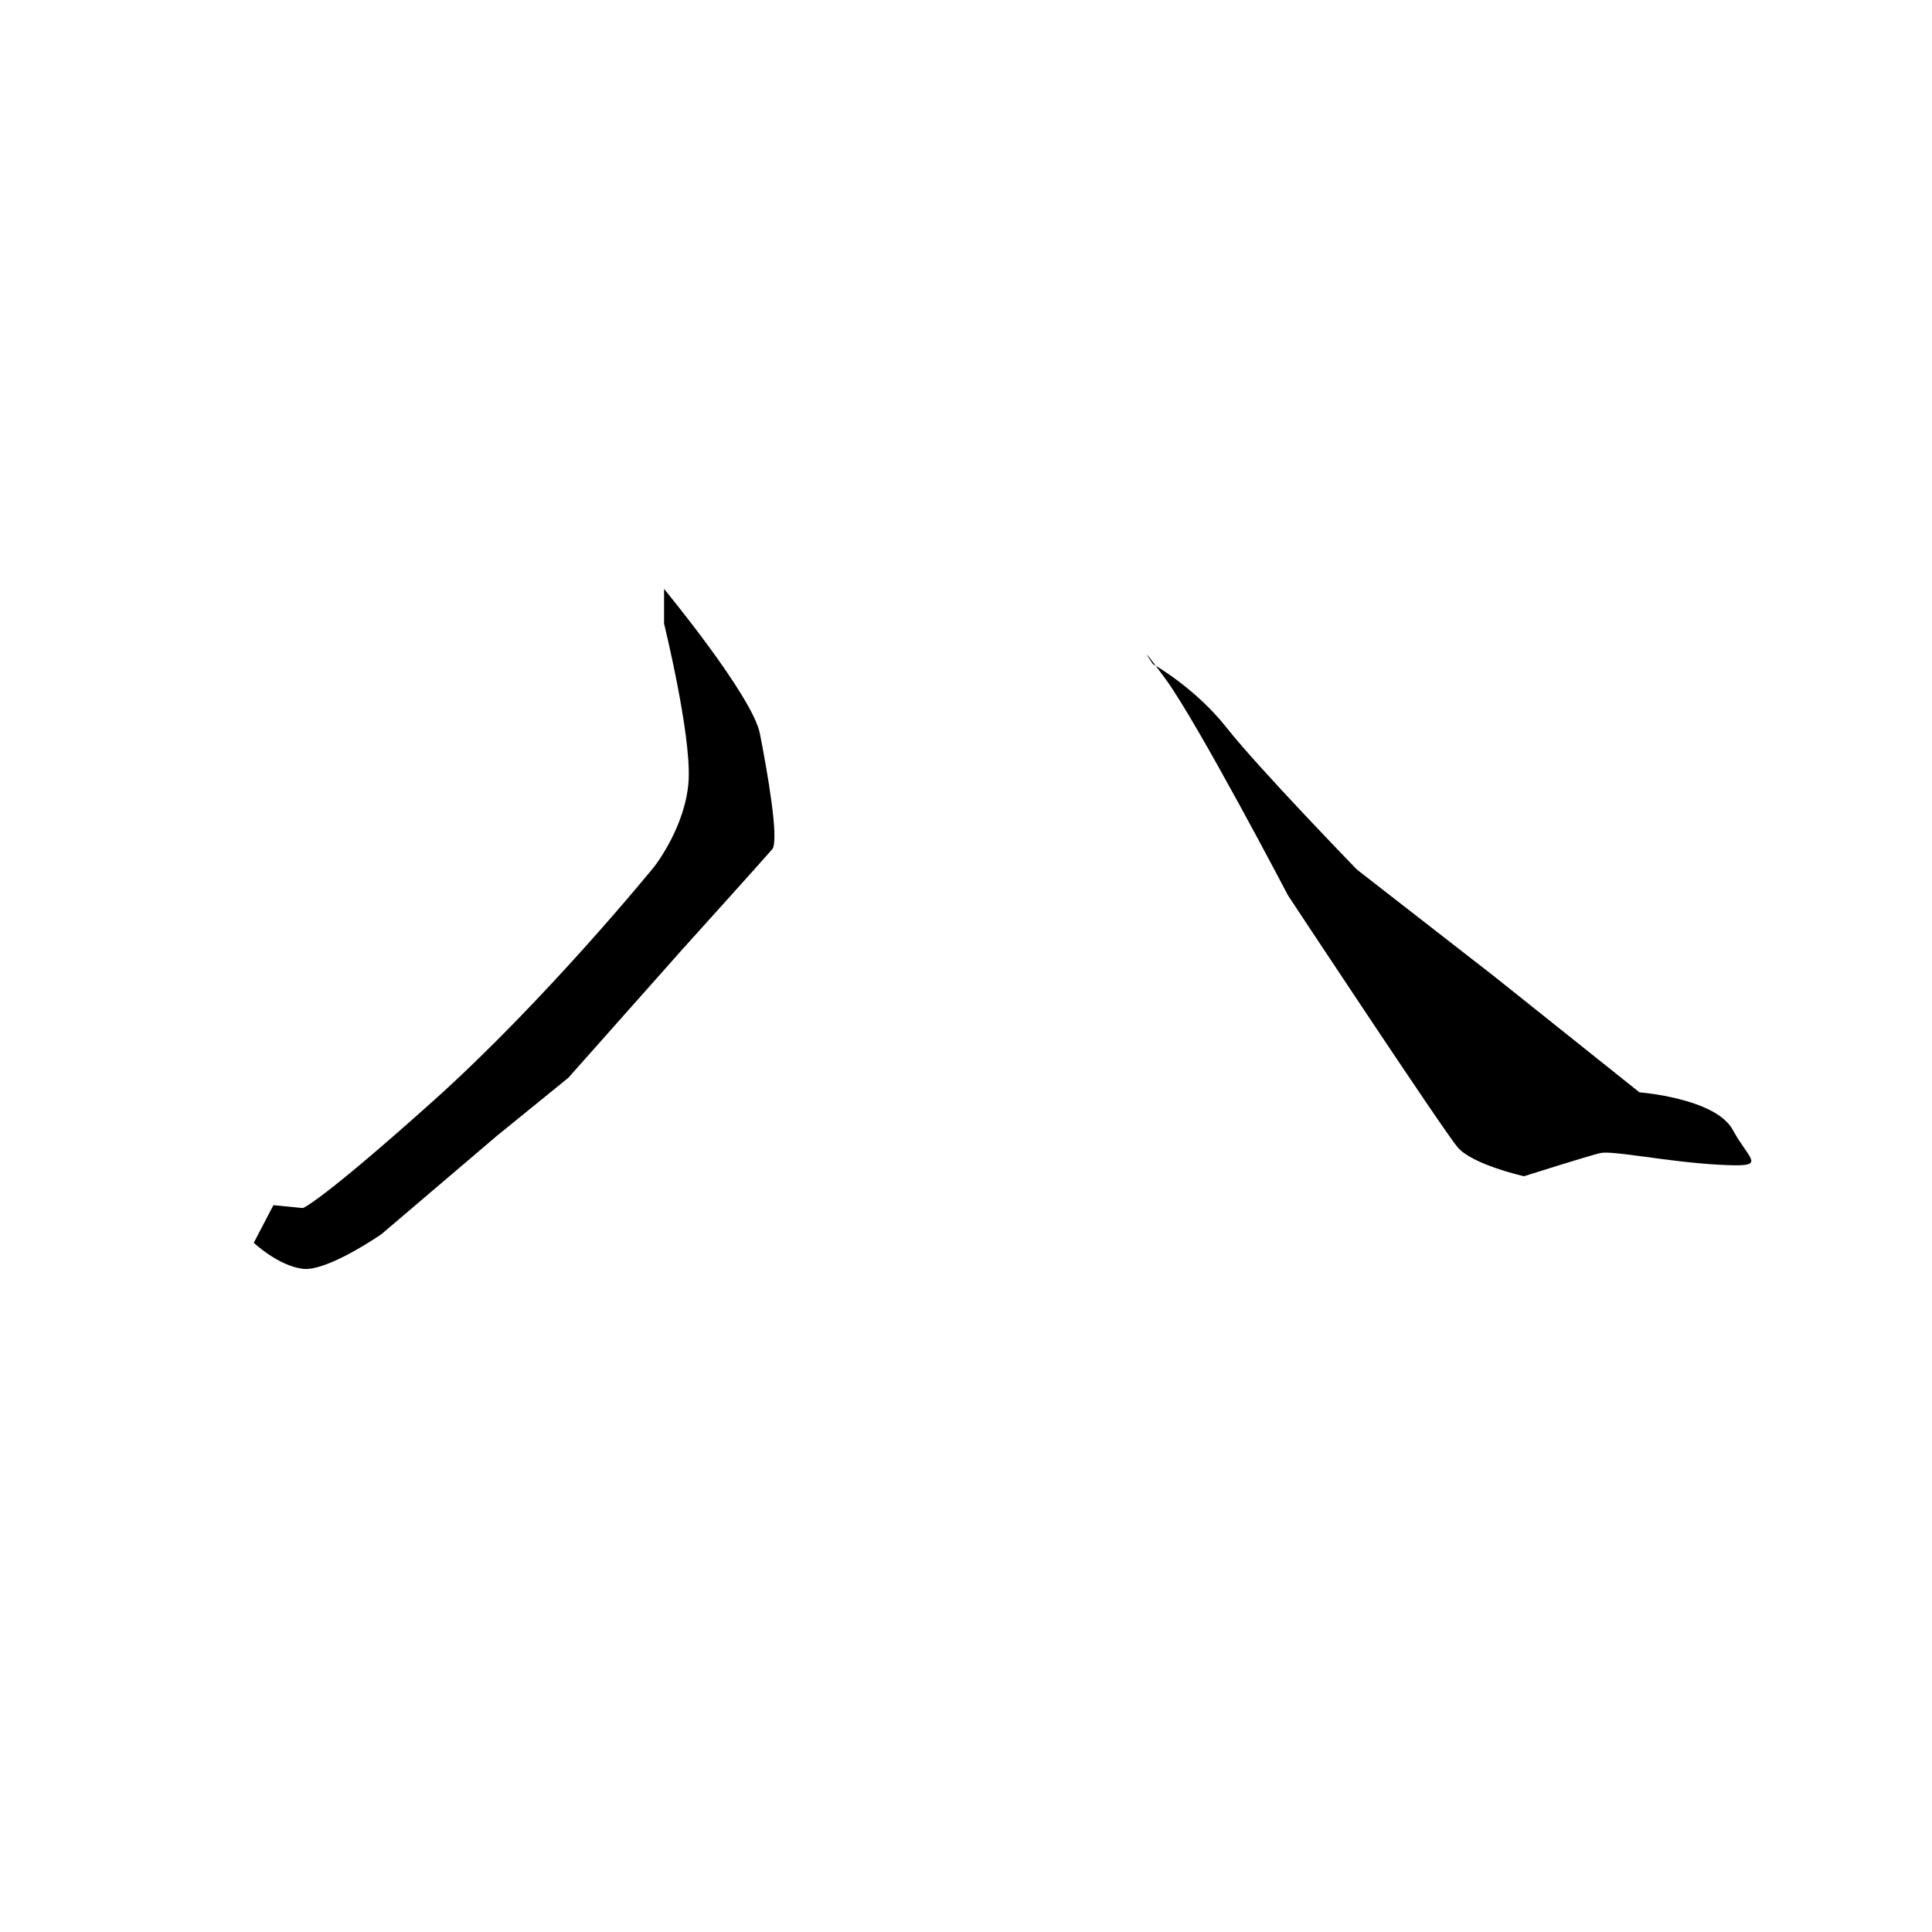 <?xml version="1.0" encoding="UTF-8" standalone="no"?>
<!-- Created with Inkscape (http://www.inkscape.org/) -->

<svg
   xmlns:dc="http://purl.org/dc/elements/1.1/"
   xmlns:cc="http://creativecommons.org/ns#"
   xmlns:rdf="http://www.w3.org/1999/02/22-rdf-syntax-ns#"
   xmlns:svg="http://www.w3.org/2000/svg"
   xmlns="http://www.w3.org/2000/svg"
   xmlns:sodipodi="http://sodipodi.sourceforge.net/DTD/sodipodi-0.dtd"
   xmlns:inkscape="http://www.inkscape.org/namespaces/inkscape"
   version="1.1"
   id="svg815"
   width="512"
   height="512"
   viewBox="0 0 512 512"
   sodipodi:docname="U+516B.svg"
   inkscape:version="0.92.2 (5c3e80d, 2017-08-06)">
  <defs
     id="defs819" />
  <sodipodi:namedview
     pagecolor="#ffffff"
     bordercolor="#666666"
     borderopacity="1"
     objecttolerance="10"
     gridtolerance="10"
     guidetolerance="10"
     inkscape:pageopacity="0"
     inkscape:pageshadow="2"
     inkscape:window-width="1920"
     inkscape:window-height="1001"
     id="namedview817"
     showgrid="false"
     inkscape:zoom="1.5761719"
     inkscape:cx="151.63321"
     inkscape:cy="256"
     inkscape:window-x="-9"
     inkscape:window-y="-9"
     inkscape:window-maximized="1"
     inkscape:current-layer="svg815" />
  <path
     style="fill:#000000;fill-opacity:1;stroke:none;stroke-width:1.114px;stroke-linecap:butt;stroke-linejoin:miter;stroke-opacity:1"
     d="M 305.555,176.009 C 305.555,176.009 316.624,182.142 325.088,192.876 333.553,203.61 359.597,230.445 359.597,230.445 L 396.059,258.813 434.474,289.481 C 434.474,289.481 454.658,291.015 459.216,299.449 463.773,307.882 468.982,309.416 455.309,308.649 441.636,307.882 427.312,304.815 424.056,305.582 420.801,306.349 403.872,311.716 403.872,311.716 403.872,311.716 390.199,308.649 386.292,304.049 382.385,299.449 341.366,237.345 341.366,237.345 341.366,237.345 317.275,191.343 308.811,179.842 300.346,168.342 305.555,176.009 305.555,176.009 Z"
     id="path825"
     inkscape:connector-curvature="0" />
  <path
     style="fill:#000000;fill-opacity:1;stroke:none;stroke-width:1.114px;stroke-linecap:butt;stroke-linejoin:miter;stroke-opacity:1"
     d="M 175.986,156.074 C 175.986,156.074 199.425,184.443 201.379,194.41 203.332,204.377 206.588,222.778 204.634,225.078 202.681,227.378 180.543,251.913 180.543,251.913 L 150.593,285.648 131.711,300.982 101.109,327.05 C 101.109,327.05 86.785,337.017 80.274,336.25 73.763,335.484 67.252,329.35 67.252,329.35 L 72.46,319.383 80.274,320.15 C 80.274,320.15 84.831,318.616 114.782,291.781 144.733,264.947 173.381,229.678 173.381,229.678 173.381,229.678 181.846,218.944 182.497,206.677 183.148,194.41 175.986,165.275 175.986,165.275 Z"
     id="path827"
     inkscape:connector-curvature="0" />
</svg>
